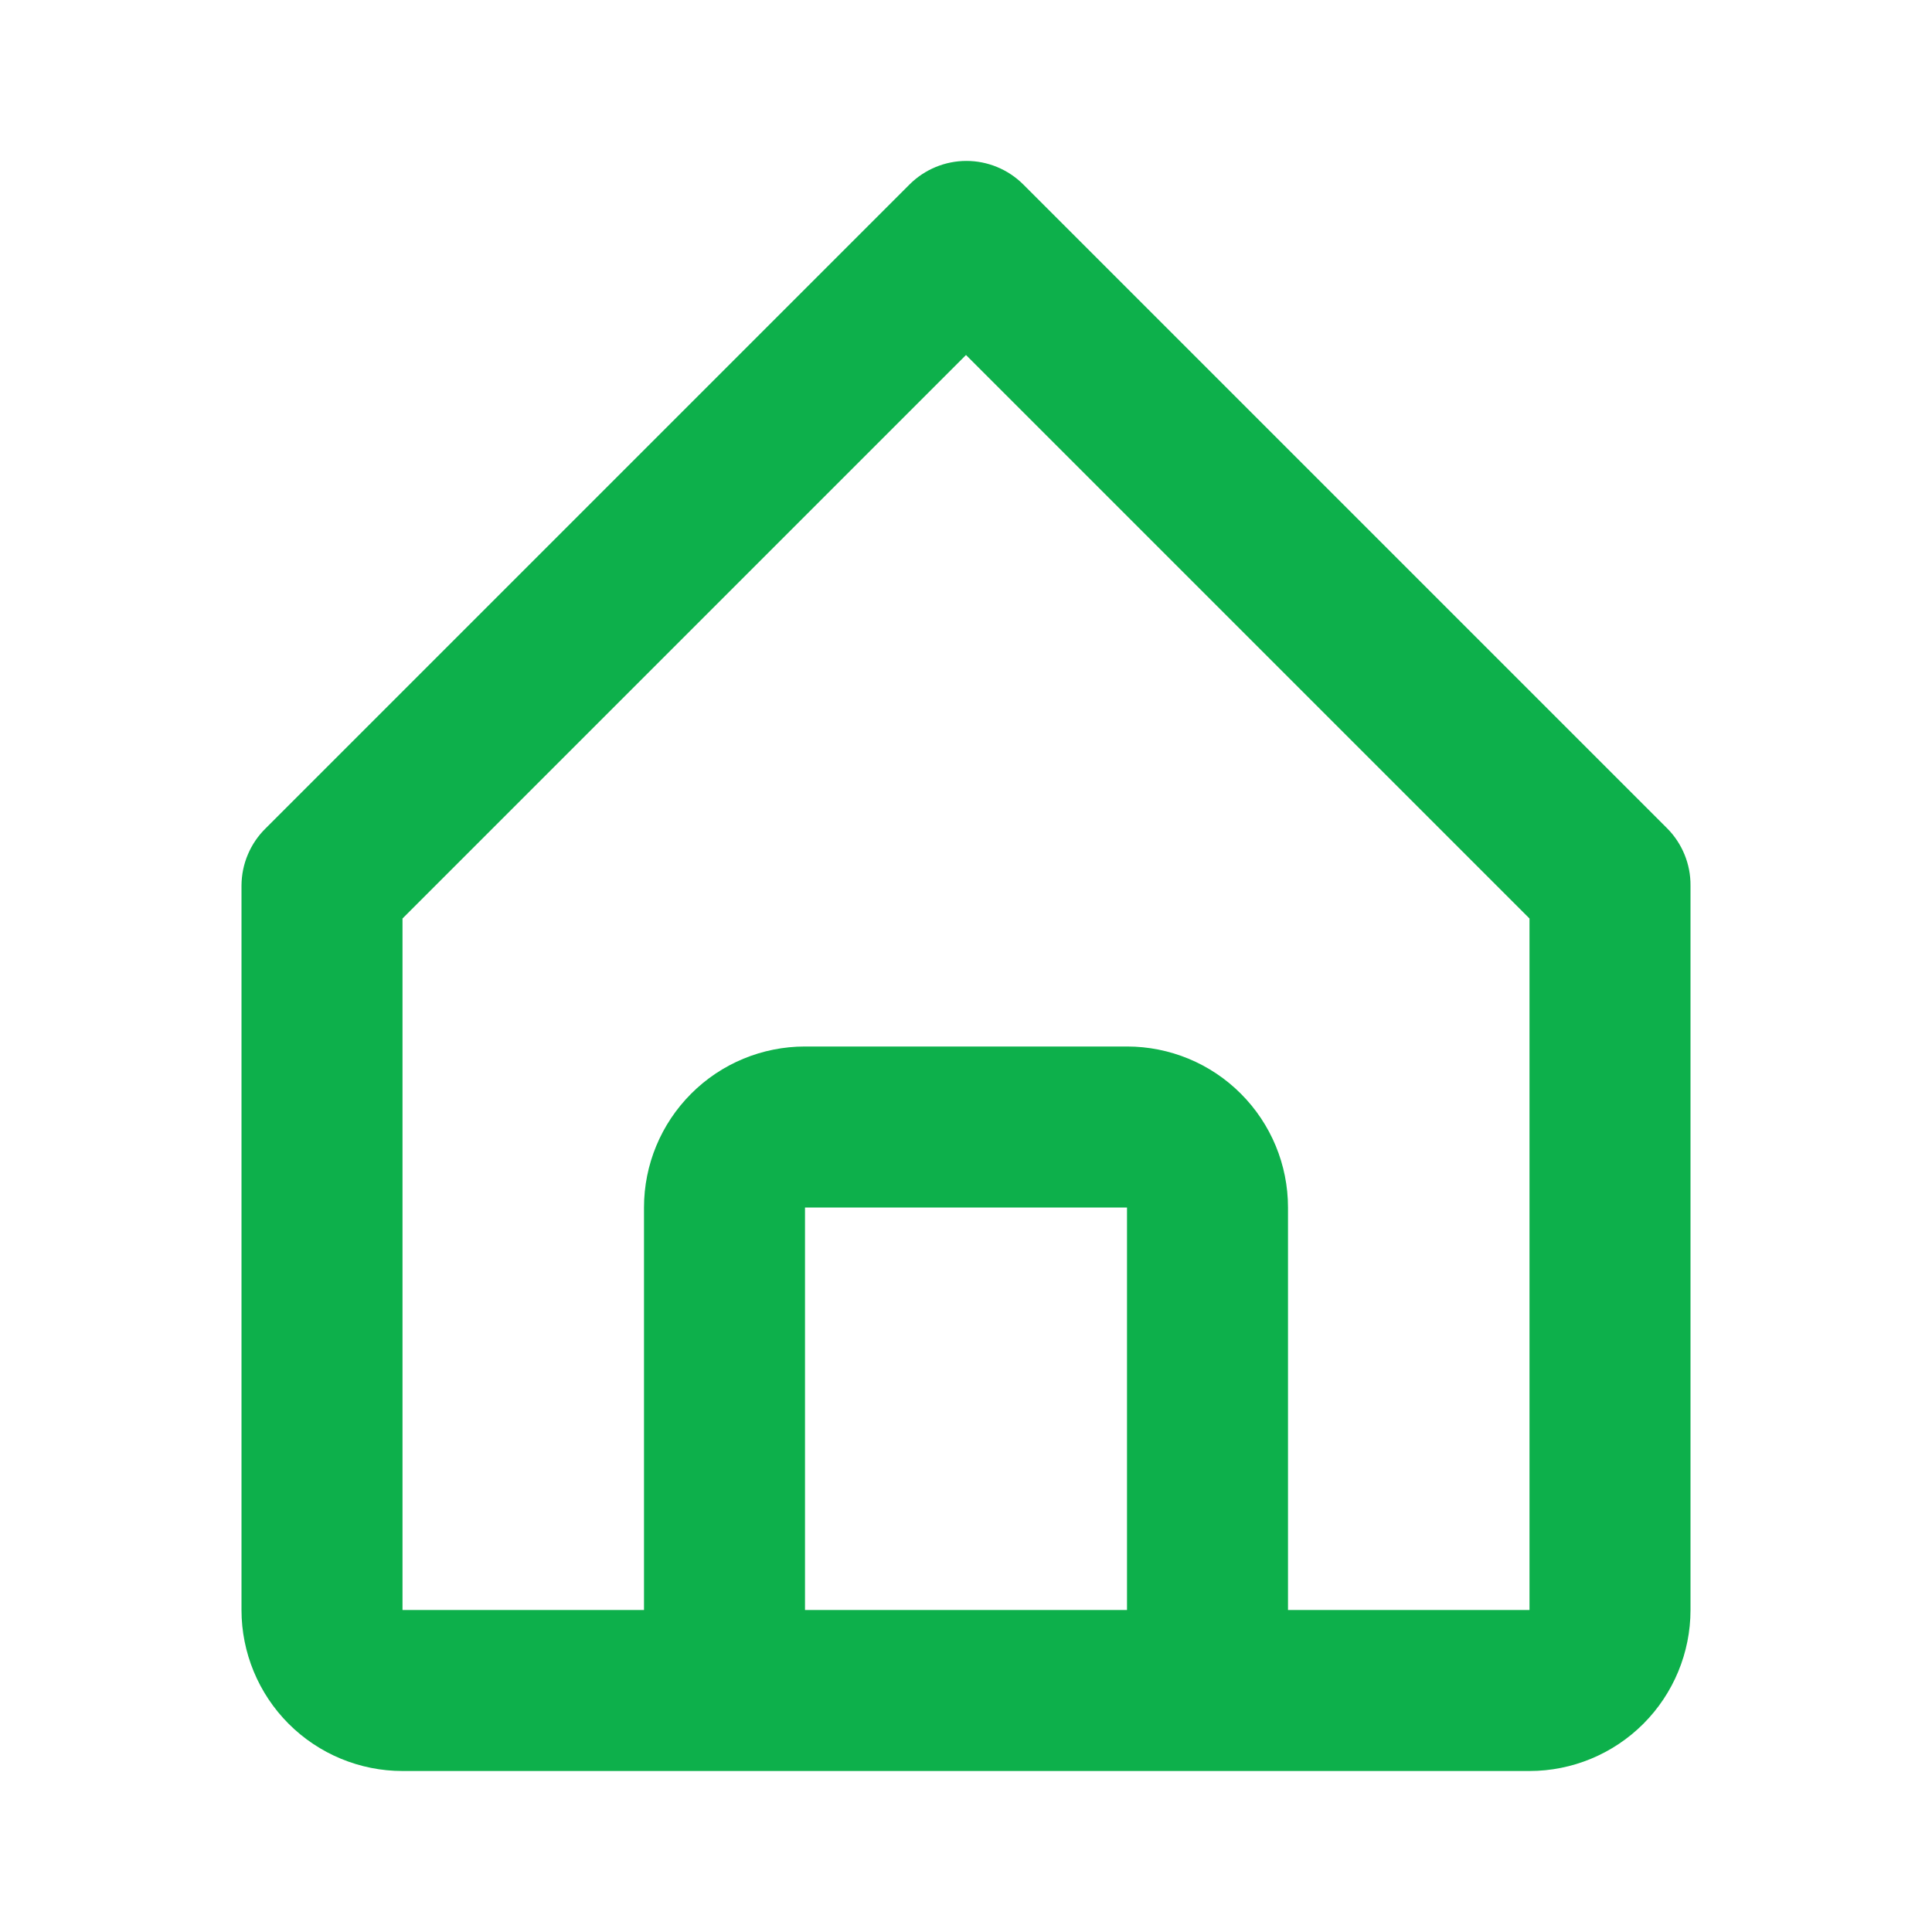 <svg width="24" height="24" viewBox="0 0 24 24" fill="none" xmlns="http://www.w3.org/2000/svg">
<g id="BiHomeAlt">
<path id="Vector" d="M5 22H19C19.53 22 20.039 21.789 20.414 21.414C20.789 21.039 21 20.53 21 20V11C21.001 10.868 20.976 10.738 20.926 10.616C20.876 10.494 20.803 10.383 20.71 10.29L12.71 2.29C12.523 2.104 12.269 1.999 12.005 1.999C11.741 1.999 11.487 2.104 11.3 2.29L3.3 10.29C3.206 10.382 3.13 10.493 3.079 10.615C3.027 10.737 3.001 10.867 3 11V20C3 20.53 3.211 21.039 3.586 21.414C3.961 21.789 4.47 22 5 22ZM10 20V15H14V20H10ZM5 11.41L12 4.41L19 11.41V20H16V15C16 14.469 15.789 13.961 15.414 13.586C15.039 13.21 14.53 13 14 13H10C9.47 13 8.961 13.21 8.586 13.586C8.211 13.961 8 14.469 8 15V20H5V11.41Z" fill="#0DB04B"/>
</g>
</svg>
